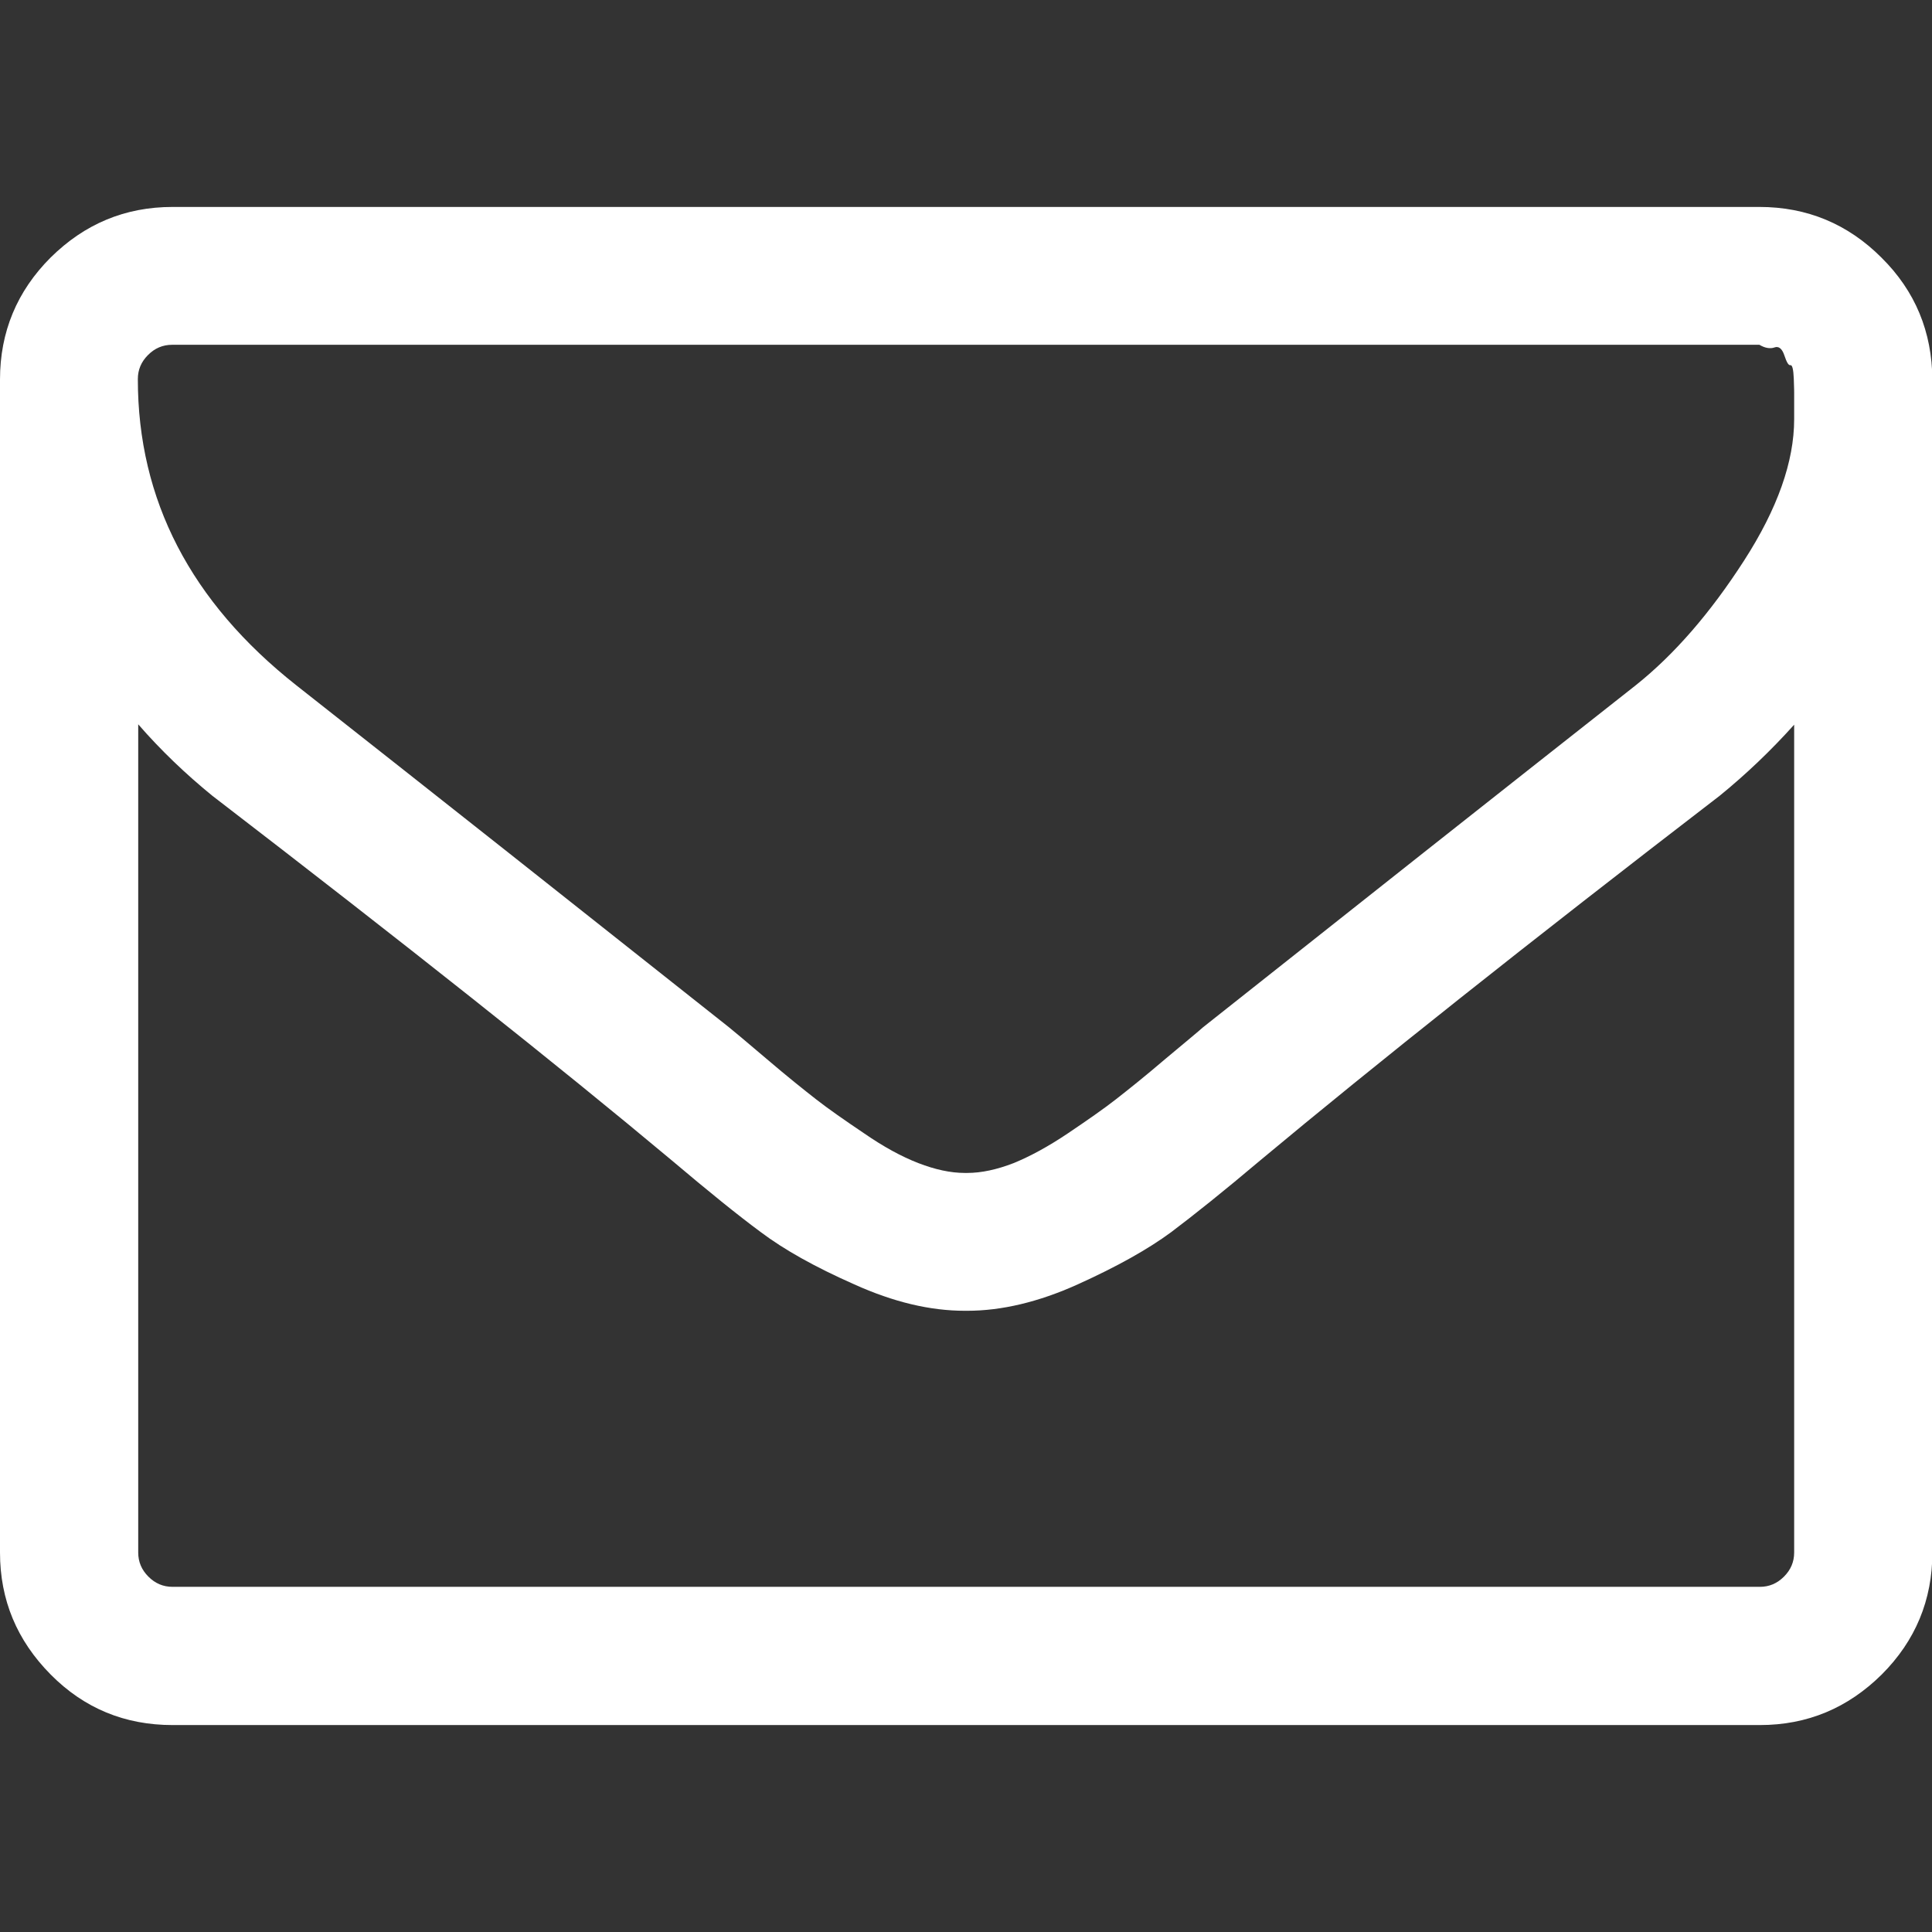 <?xml version="1.0" encoding="utf-8"?>
<!-- Generator: Adobe Illustrator 18.1.1, SVG Export Plug-In . SVG Version: 6.00 Build 0)  -->
<svg version="1.1" id="Capa_1" xmlns="http://www.w3.org/2000/svg" xmlns:xlink="http://www.w3.org/1999/xlink" x="0px" y="0px"
	 viewBox="-41 165.3 511.6 511.6" enable-background="new -41 165.3 511.6 511.6" xml:space="preserve">
<rect x="-41" y="165.3" width="511.6" height="511.6" fill="#333333" stroke="none"/>
<g>
	<path fill="#FFFFFF" d="M457.2,233.5c-8.9-8.9-19.7-13.4-32.3-13.4H4.7c-12.6,0-23.3,4.5-32.3,13.4c-8.9,8.9-13.4,19.7-13.4,32.3
		v310.6c0,12.6,4.5,23.3,13.4,32.3c8.9,9,19.7,13.4,32.3,13.4h420.3c12.6,0,23.3-4.5,32.3-13.4c8.9-8.9,13.4-19.7,13.4-32.3V265.8
		C470.6,253.2,466.2,242.4,457.2,233.5z M434.1,576.4c0,2.5-0.9,4.6-2.7,6.4c-1.8,1.8-3.9,2.7-6.4,2.7H4.7c-2.5,0-4.6-0.9-6.4-2.7
		c-1.8-1.8-2.7-3.9-2.7-6.4V357.1C1.6,364,8.2,370.3,15.2,376c51,39.2,91.6,71.4,121.6,96.5c9.7,8.2,17.6,14.6,23.7,19.1
		c6.1,4.6,14.3,9.2,24.7,13.8c10.4,4.7,20.1,7,29.3,7h0.3h0.3c9.1,0,18.9-2.3,29.3-7c10.4-4.7,18.6-9.3,24.7-13.8
		c6.1-4.6,14-10.9,23.7-19.1c30.1-25.1,70.6-57.3,121.6-96.5c7-5.7,13.6-12,19.7-18.8V576.4L434.1,576.4z M434.1,273.2v3.1
		c0,11.2-4.4,23.7-13.3,37.5c-8.9,13.8-18.4,24.8-28.7,33c-36.7,28.9-74.9,59.1-114.5,90.5c-1.1,1-4.5,3.8-10,8.4
		c-5.5,4.7-9.9,8.2-13.1,10.7c-3.2,2.5-7.5,5.5-12.7,9c-5.2,3.5-10,6.1-14.4,7.9c-4.4,1.7-8.5,2.6-12.3,2.6h-0.3h-0.3
		c-3.8,0-7.9-0.9-12.3-2.6c-4.4-1.7-9.2-4.3-14.4-7.9c-5.2-3.5-9.5-6.5-12.7-9c-3.2-2.5-7.6-6-13.1-10.7c-5.5-4.7-8.9-7.5-10-8.4
		c-39.6-31.4-77.8-61.6-114.5-90.5c-28-22.1-42-49.1-42-81.1c0-2.5,0.9-4.6,2.7-6.4c1.8-1.8,3.9-2.7,6.4-2.7h420.3
		c1.5,0.9,2.9,1.1,4,0.7c1.1-0.4,2,0.3,2.6,2.1c0.6,1.8,1.1,2.7,1.6,2.6c0.5-0.1,0.8,1.1,0.9,3.6c0.1,2.5,0.1,3.7,0.1,3.7
		L434.1,273.2L434.1,273.2z"/>
</g>
</svg>
